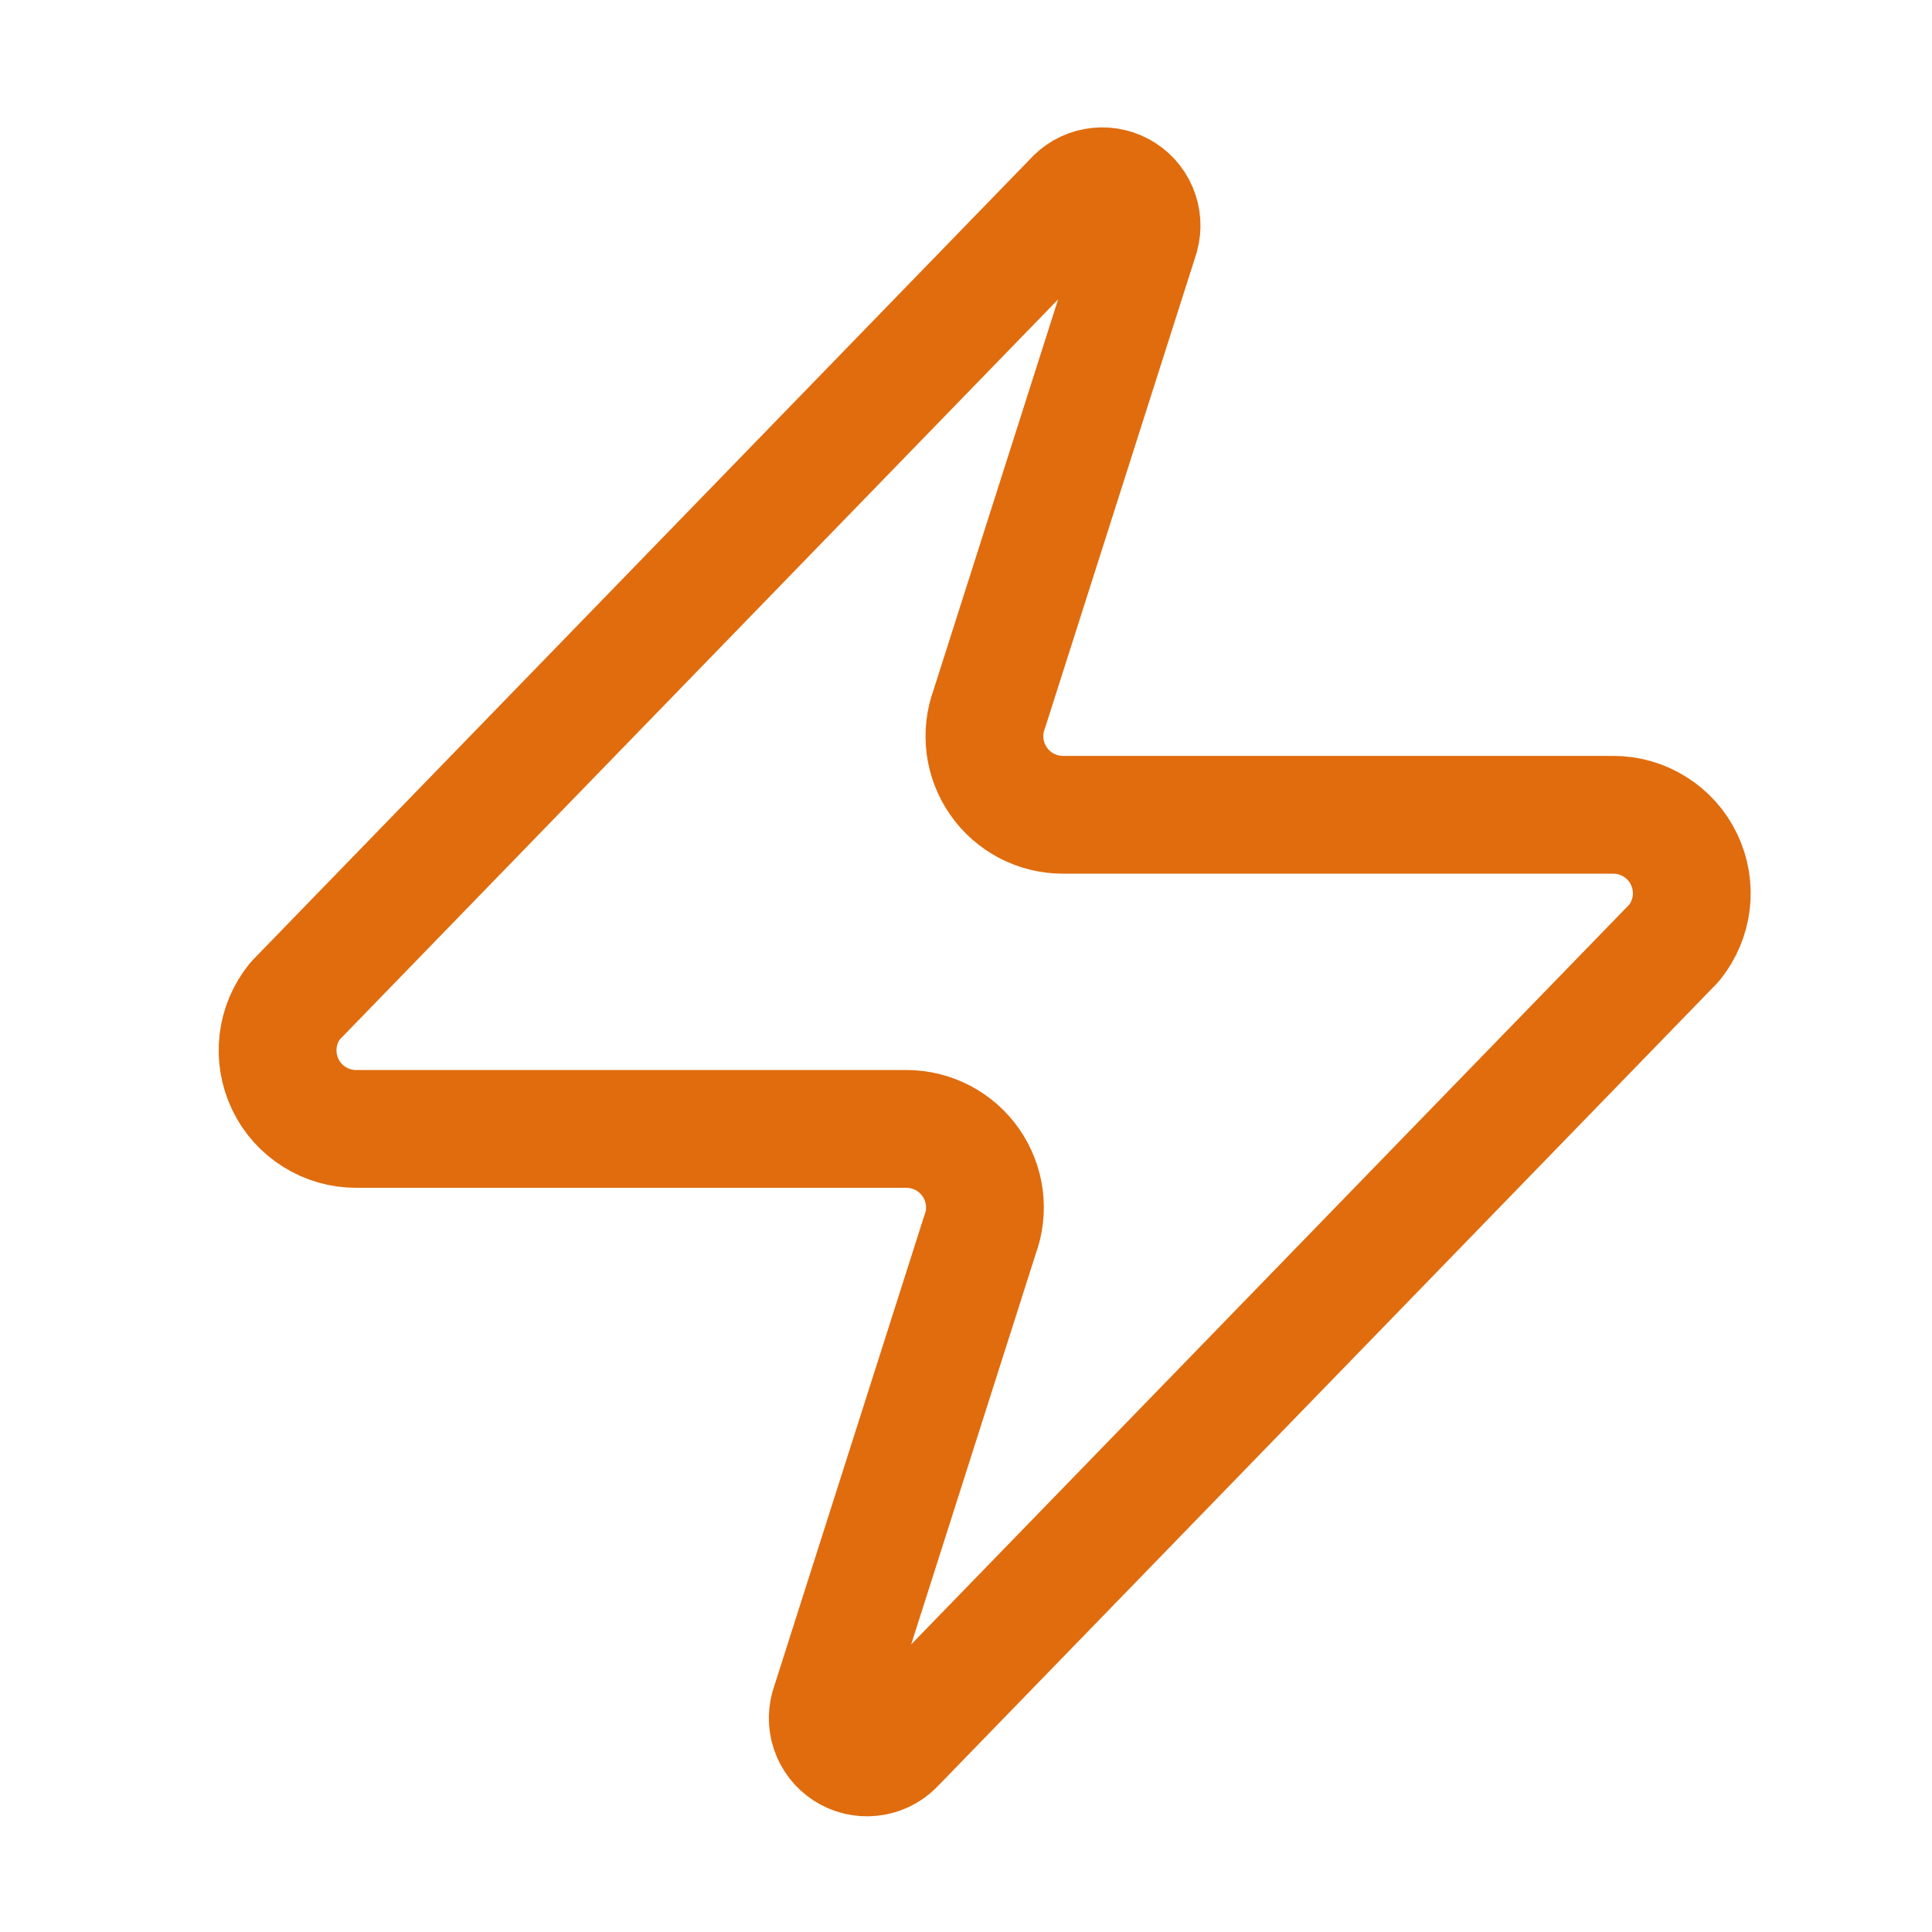 <svg width="41" height="41" viewBox="0 0 41 41" fill="none" xmlns="http://www.w3.org/2000/svg">
<path d="M7.563 23.957C7.248 23.959 6.938 23.87 6.671 23.702C6.404 23.535 6.19 23.295 6.054 23.01C5.918 22.726 5.865 22.408 5.902 22.095C5.939 21.782 6.064 21.486 6.263 21.241L22.763 4.241C22.887 4.098 23.055 4.001 23.241 3.967C23.427 3.933 23.619 3.962 23.786 4.052C23.953 4.141 24.084 4.284 24.159 4.458C24.233 4.631 24.246 4.825 24.196 5.007L20.996 15.041C20.902 15.293 20.87 15.565 20.904 15.832C20.938 16.1 21.036 16.355 21.19 16.576C21.344 16.798 21.549 16.978 21.788 17.103C22.028 17.227 22.293 17.292 22.563 17.291H34.23C34.545 17.29 34.854 17.378 35.121 17.546C35.389 17.713 35.603 17.953 35.739 18.238C35.875 18.523 35.928 18.84 35.891 19.153C35.853 19.466 35.728 19.762 35.53 20.008L19.03 37.008C18.906 37.15 18.737 37.247 18.551 37.281C18.366 37.316 18.173 37.286 18.007 37.197C17.84 37.108 17.709 36.964 17.634 36.791C17.559 36.617 17.546 36.423 17.596 36.241L20.796 26.207C20.891 25.955 20.922 25.683 20.889 25.416C20.855 25.148 20.757 24.893 20.603 24.672C20.449 24.451 20.243 24.27 20.004 24.145C19.765 24.021 19.499 23.957 19.23 23.957H7.563Z" stroke="#E06C0E" stroke-width="2.5" stroke-linecap="round" stroke-linejoin="round"/>
</svg>
